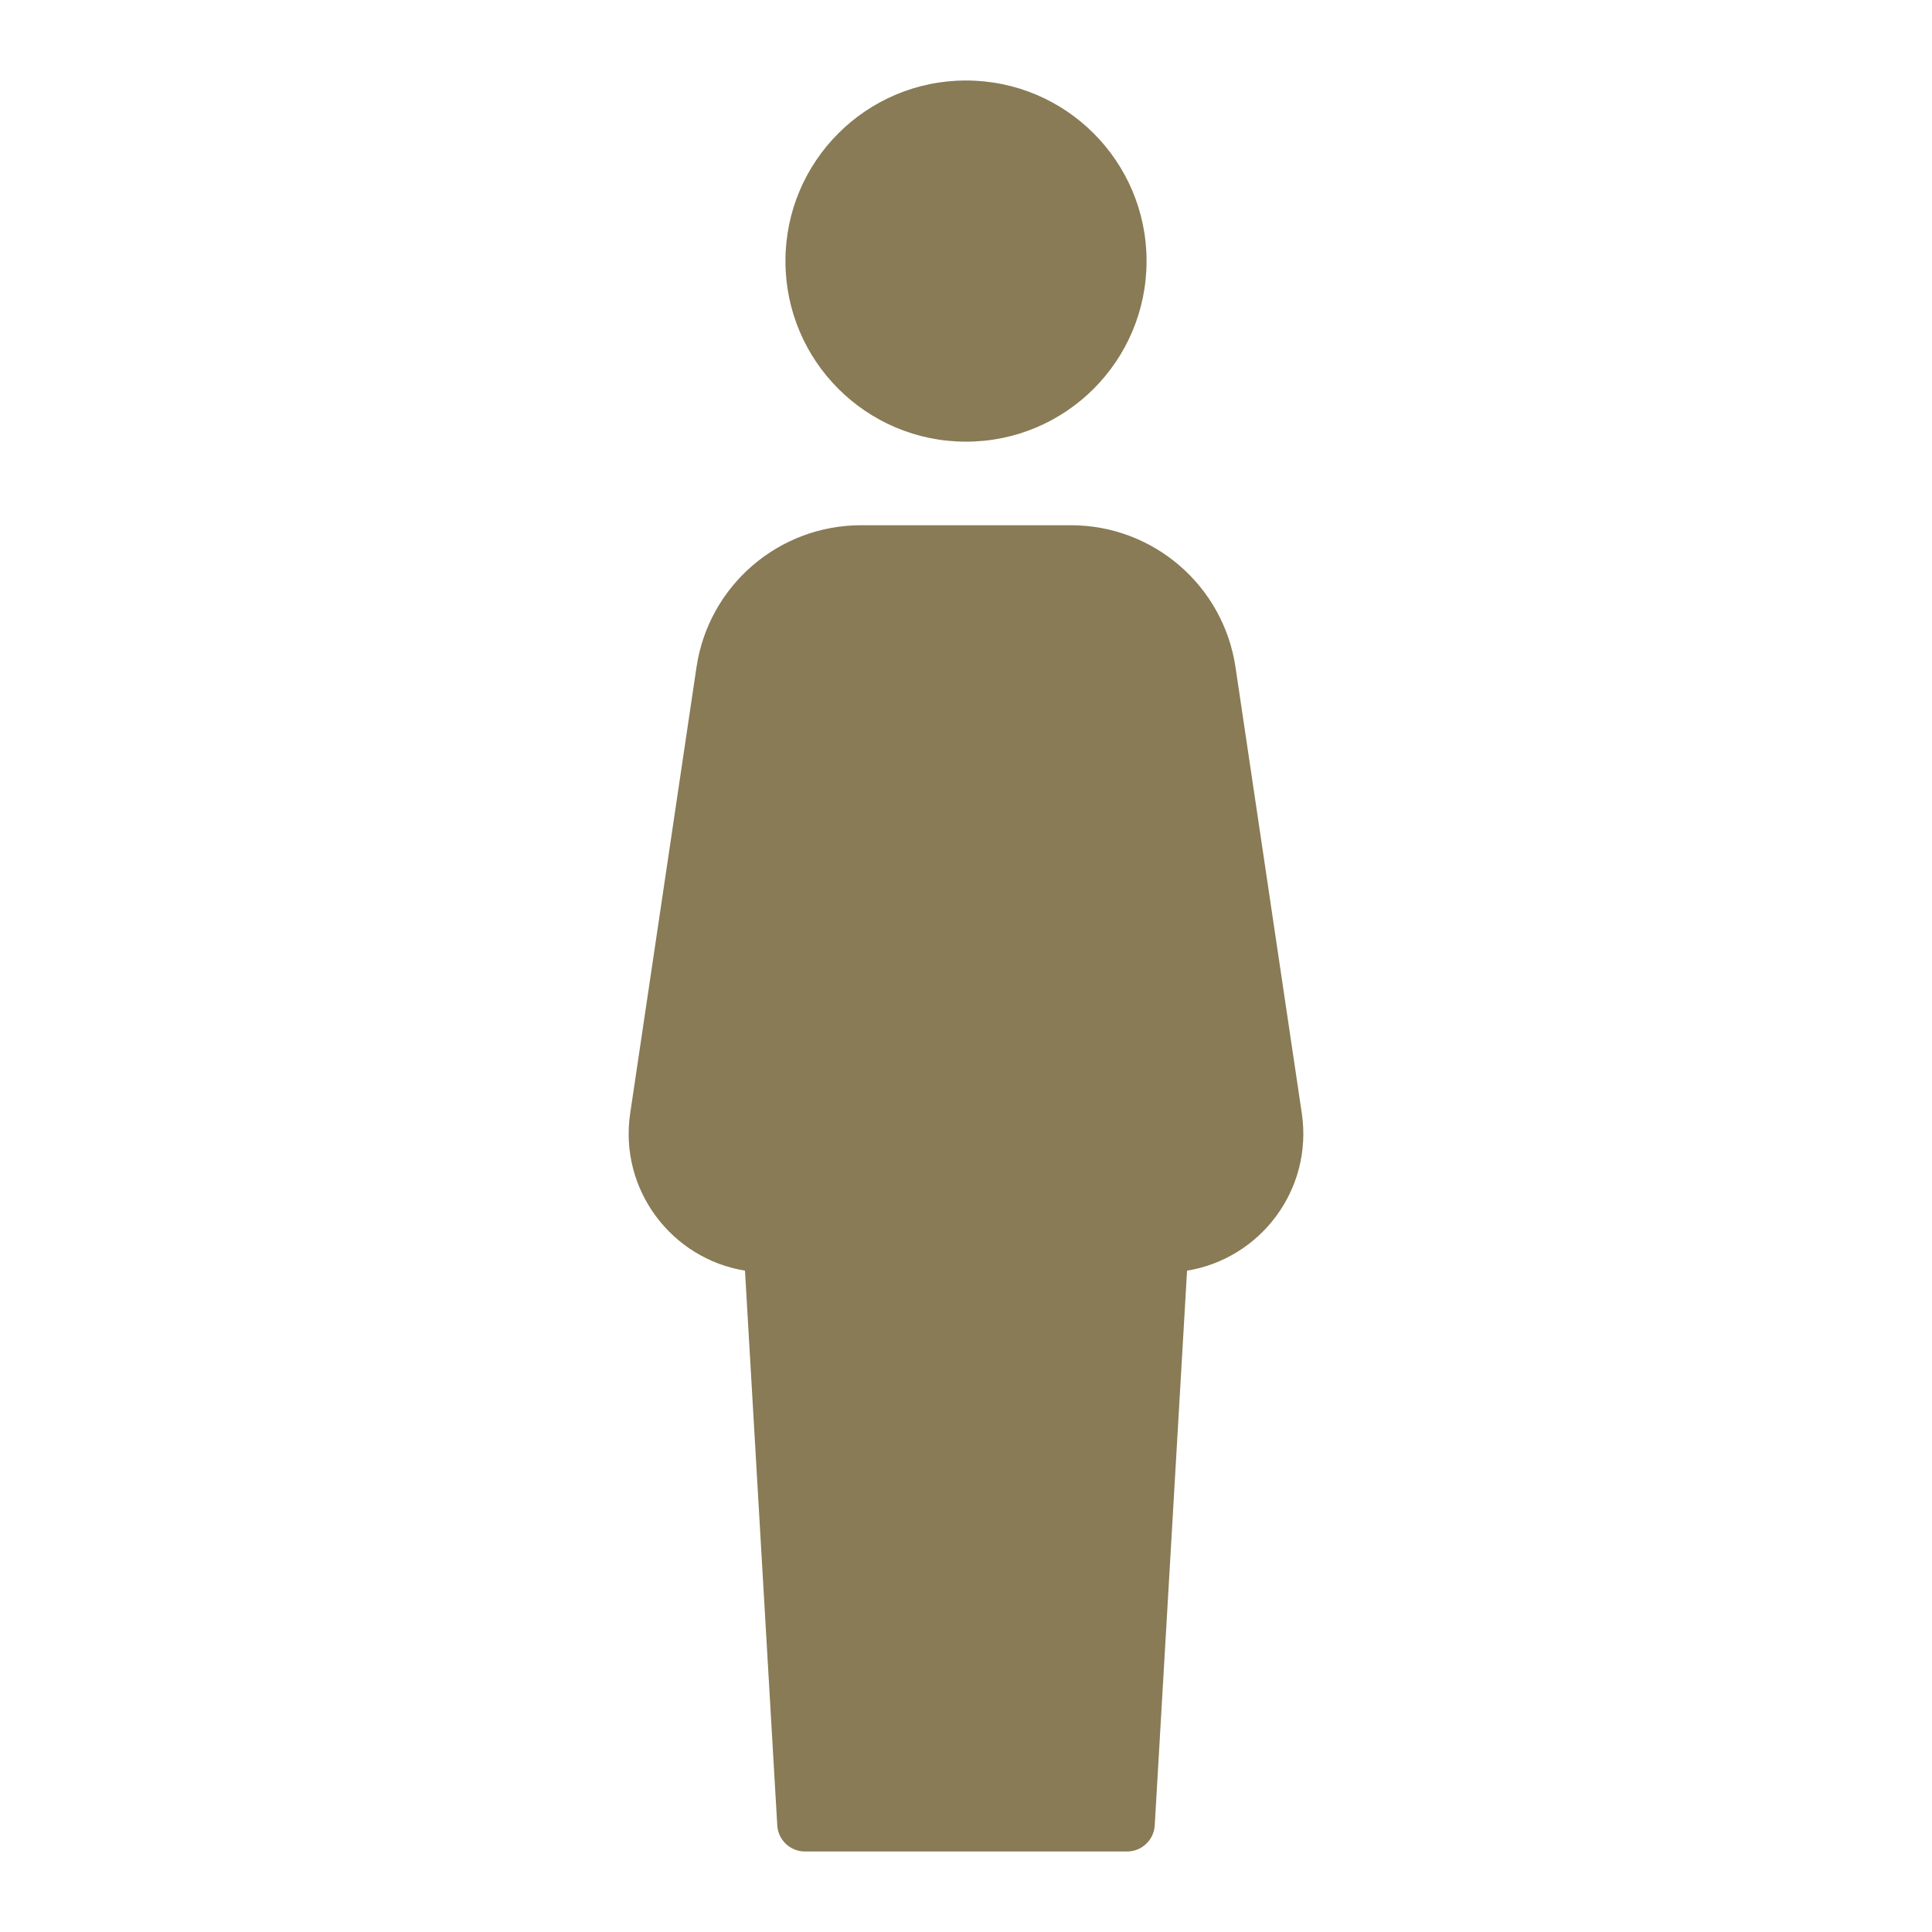 <svg width="48" height="48" viewBox="0 0 48 48" fill="none" xmlns="http://www.w3.org/2000/svg">
<path d="M28.486 6.486C28.486 8.964 26.478 10.973 24 10.973C21.522 10.973 19.514 8.964 19.514 6.486C19.514 4.009 21.522 2 24 2C26.478 2 28.486 4.009 28.486 6.486Z" fill="#887B55"/>
<path d="M21.395 13.049C19.345 13.049 17.605 14.55 17.304 16.577L15.657 27.66C15.376 29.554 16.685 31.273 18.509 31.569L19.311 45.351C19.332 45.715 19.634 46 19.999 46H28.001C28.366 46 28.668 45.715 28.689 45.351L29.492 31.569C31.315 31.273 32.624 29.554 32.343 27.66L30.696 16.577C30.395 14.55 28.655 13.049 26.605 13.049H21.395Z" fill="#887B55"/>
</svg>
